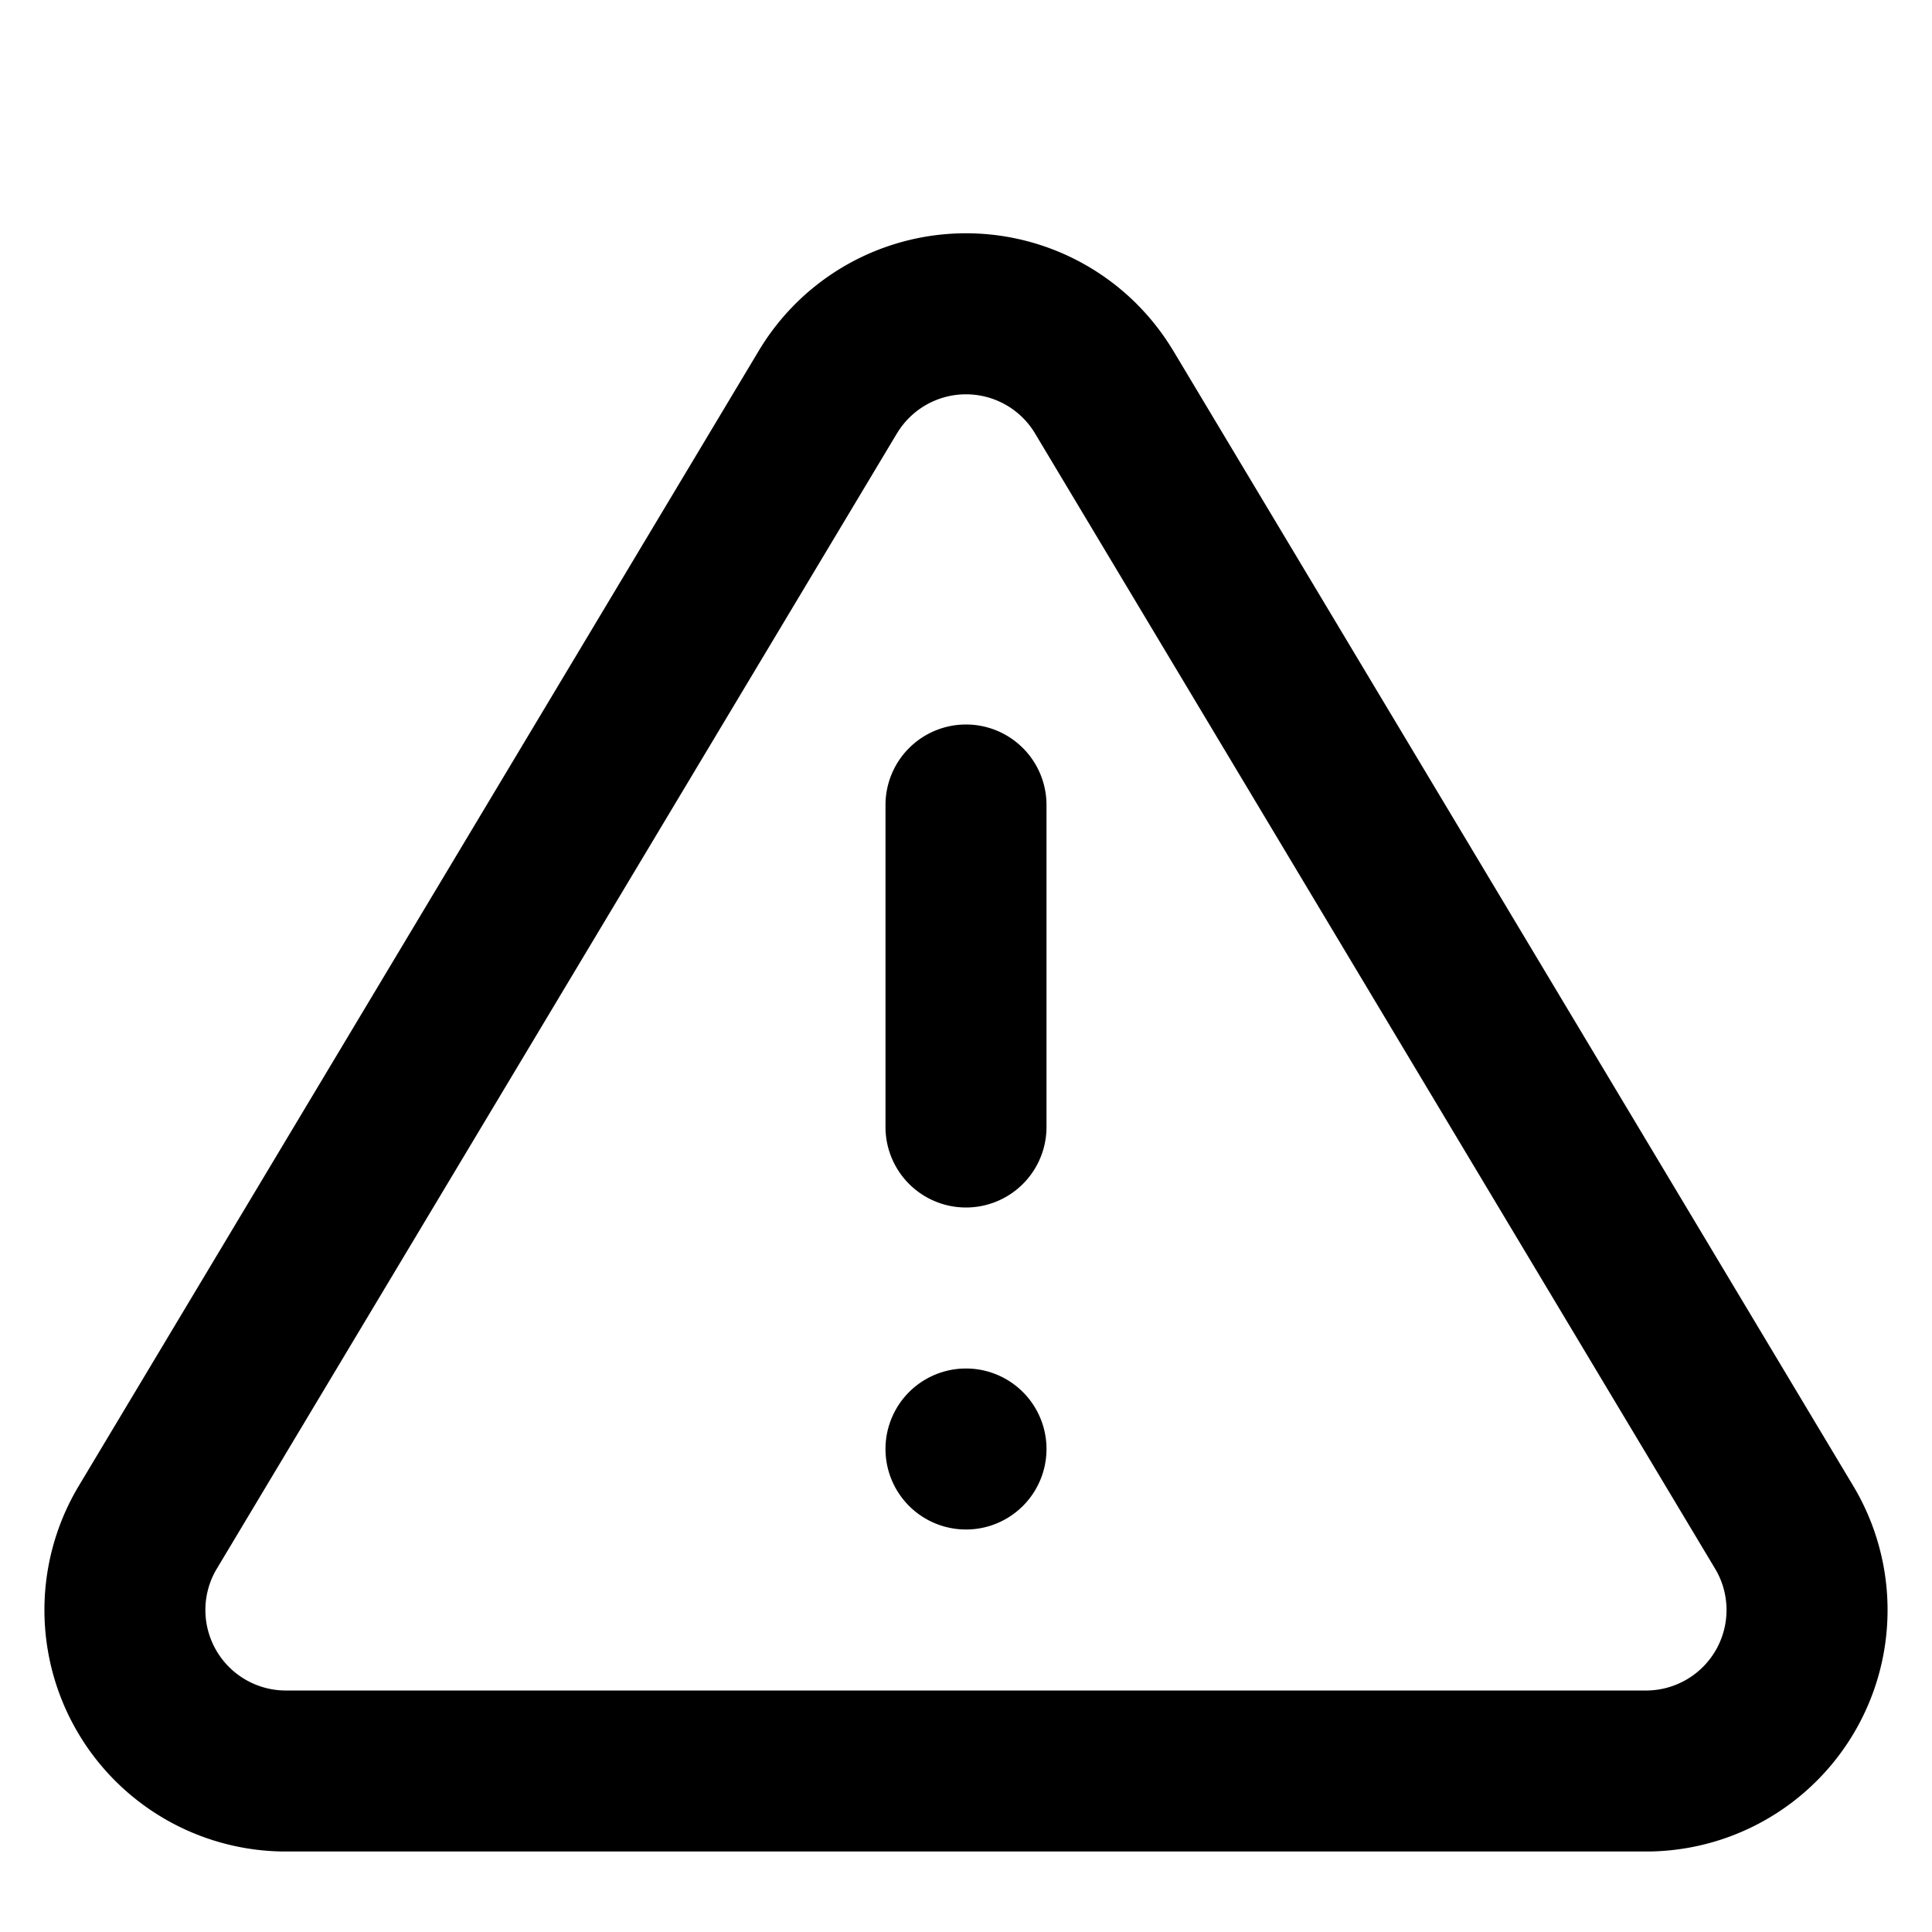 <svg xmlns="http://www.w3.org/2000/svg" width="24" height="24" fill="currentColor" viewBox="0 0 24 24">
  <path fill-rule="evenodd" d="M9.435 4.342a3 3 0 015.13 0l.003.004 8.47 14.14.008.014A3 3 0 0120.48 23H3.519a3 3 0 01-2.565-4.5l.008-.014L9.435 4.342zm1.711 1.035L2.682 19.506A1 1 0 003.536 21h16.927a1 1 0 00.854-1.494L12.855 5.38l-.001-.002a1 1 0 00-1.708 0z" clip-rule="evenodd"/>
  <path fill-rule="evenodd" d="M12 9a1 1 0 011 1v4a1 1 0 11-2 0v-4a1 1 0 011-1z" clip-rule="evenodd"/>
  <path d="M13 18a1 1 0 11-2 0 1 1 0 012 0z"/>
</svg>
